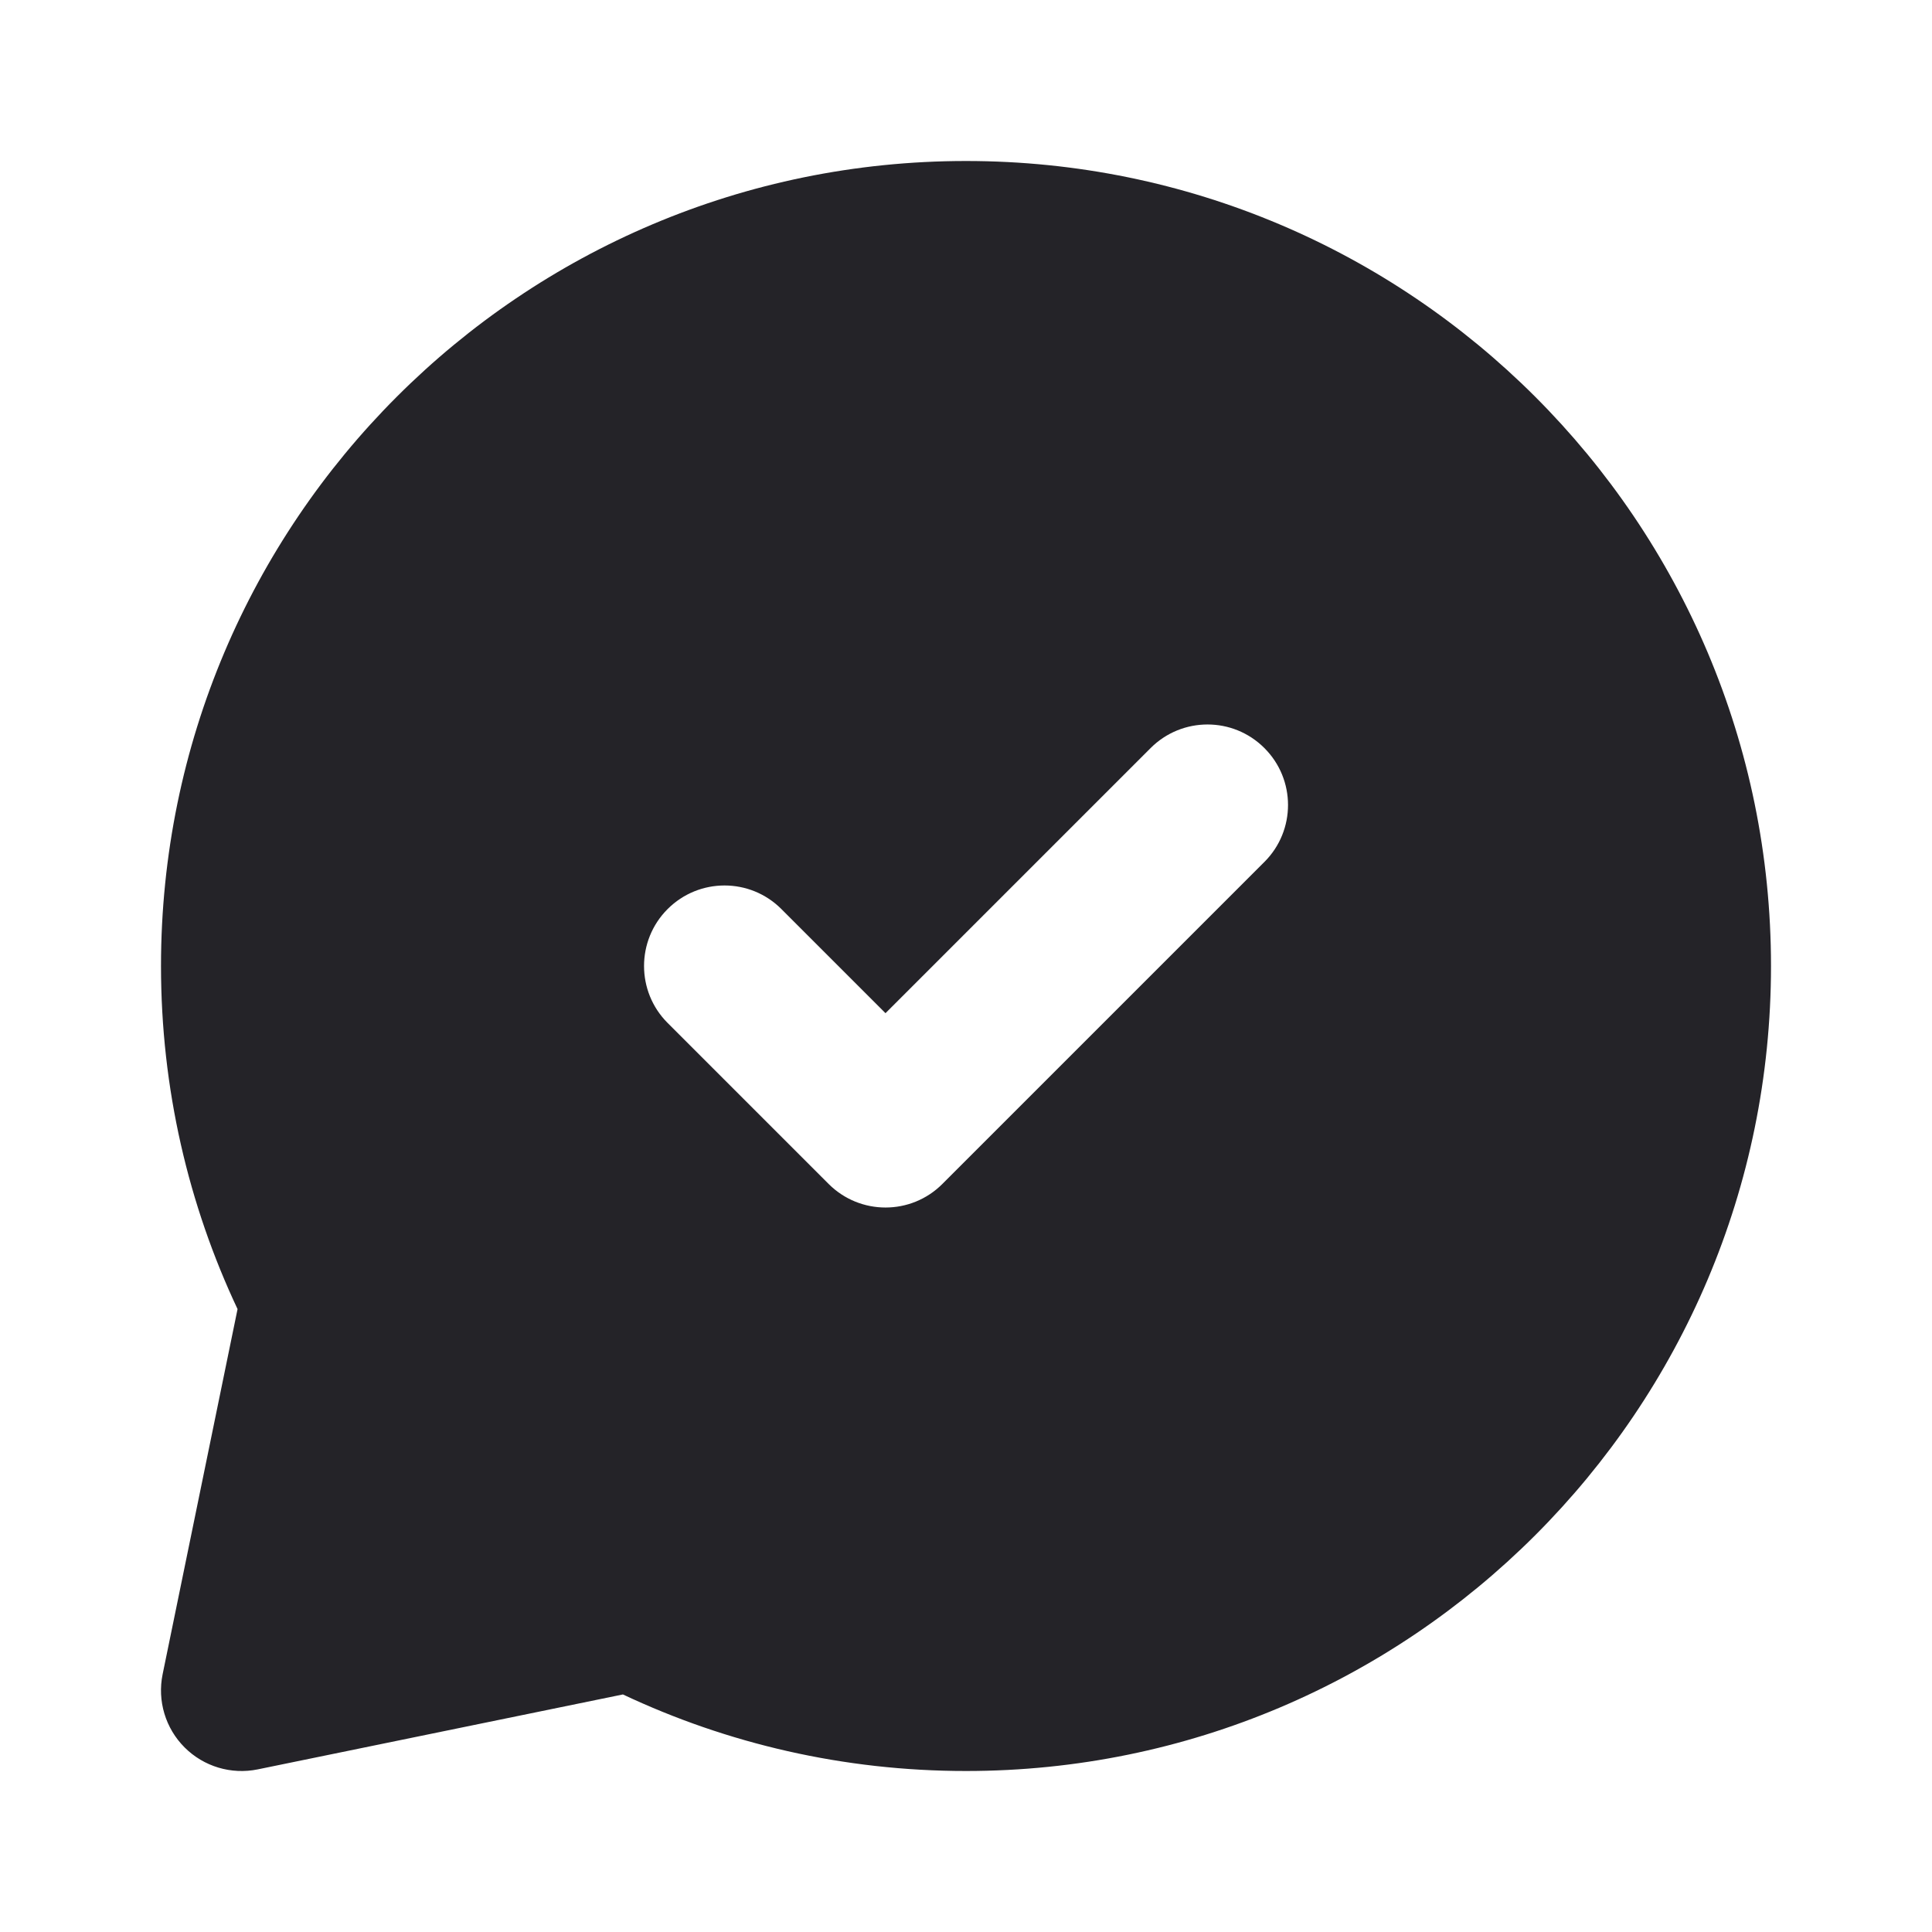 <svg width="24" height="24" viewBox="0 0 24 24" fill="none" xmlns="http://www.w3.org/2000/svg">
<g clip-path="url(#clip0)">
<path fill-rule="evenodd" clip-rule="evenodd" d="M2 12C2 6.477 6.477 2 12 2C17.523 2 22 6.477 22 12C22 17.523 17.523 22 12 22C10.477 22 9.032 21.659 7.738 21.049L3.201 21.98C2.872 22.047 2.531 21.945 2.293 21.707C2.055 21.469 1.953 21.128 2.02 20.799L2.951 16.262C2.341 14.968 2 13.523 2 12ZM15.707 10.707C16.098 10.317 16.098 9.683 15.707 9.293C15.317 8.902 14.684 8.902 14.293 9.293L11 12.586L9.707 11.293C9.317 10.902 8.684 10.902 8.293 11.293C7.903 11.683 7.903 12.317 8.293 12.707L10.293 14.707C10.684 15.098 11.317 15.098 11.707 14.707L15.707 10.707Z" fill="#242328"/>
</g>
<defs>
<clipPath id="clip0">
<rect width="24" height="24" fill="white"/>
</clipPath>
</defs>
</svg>
